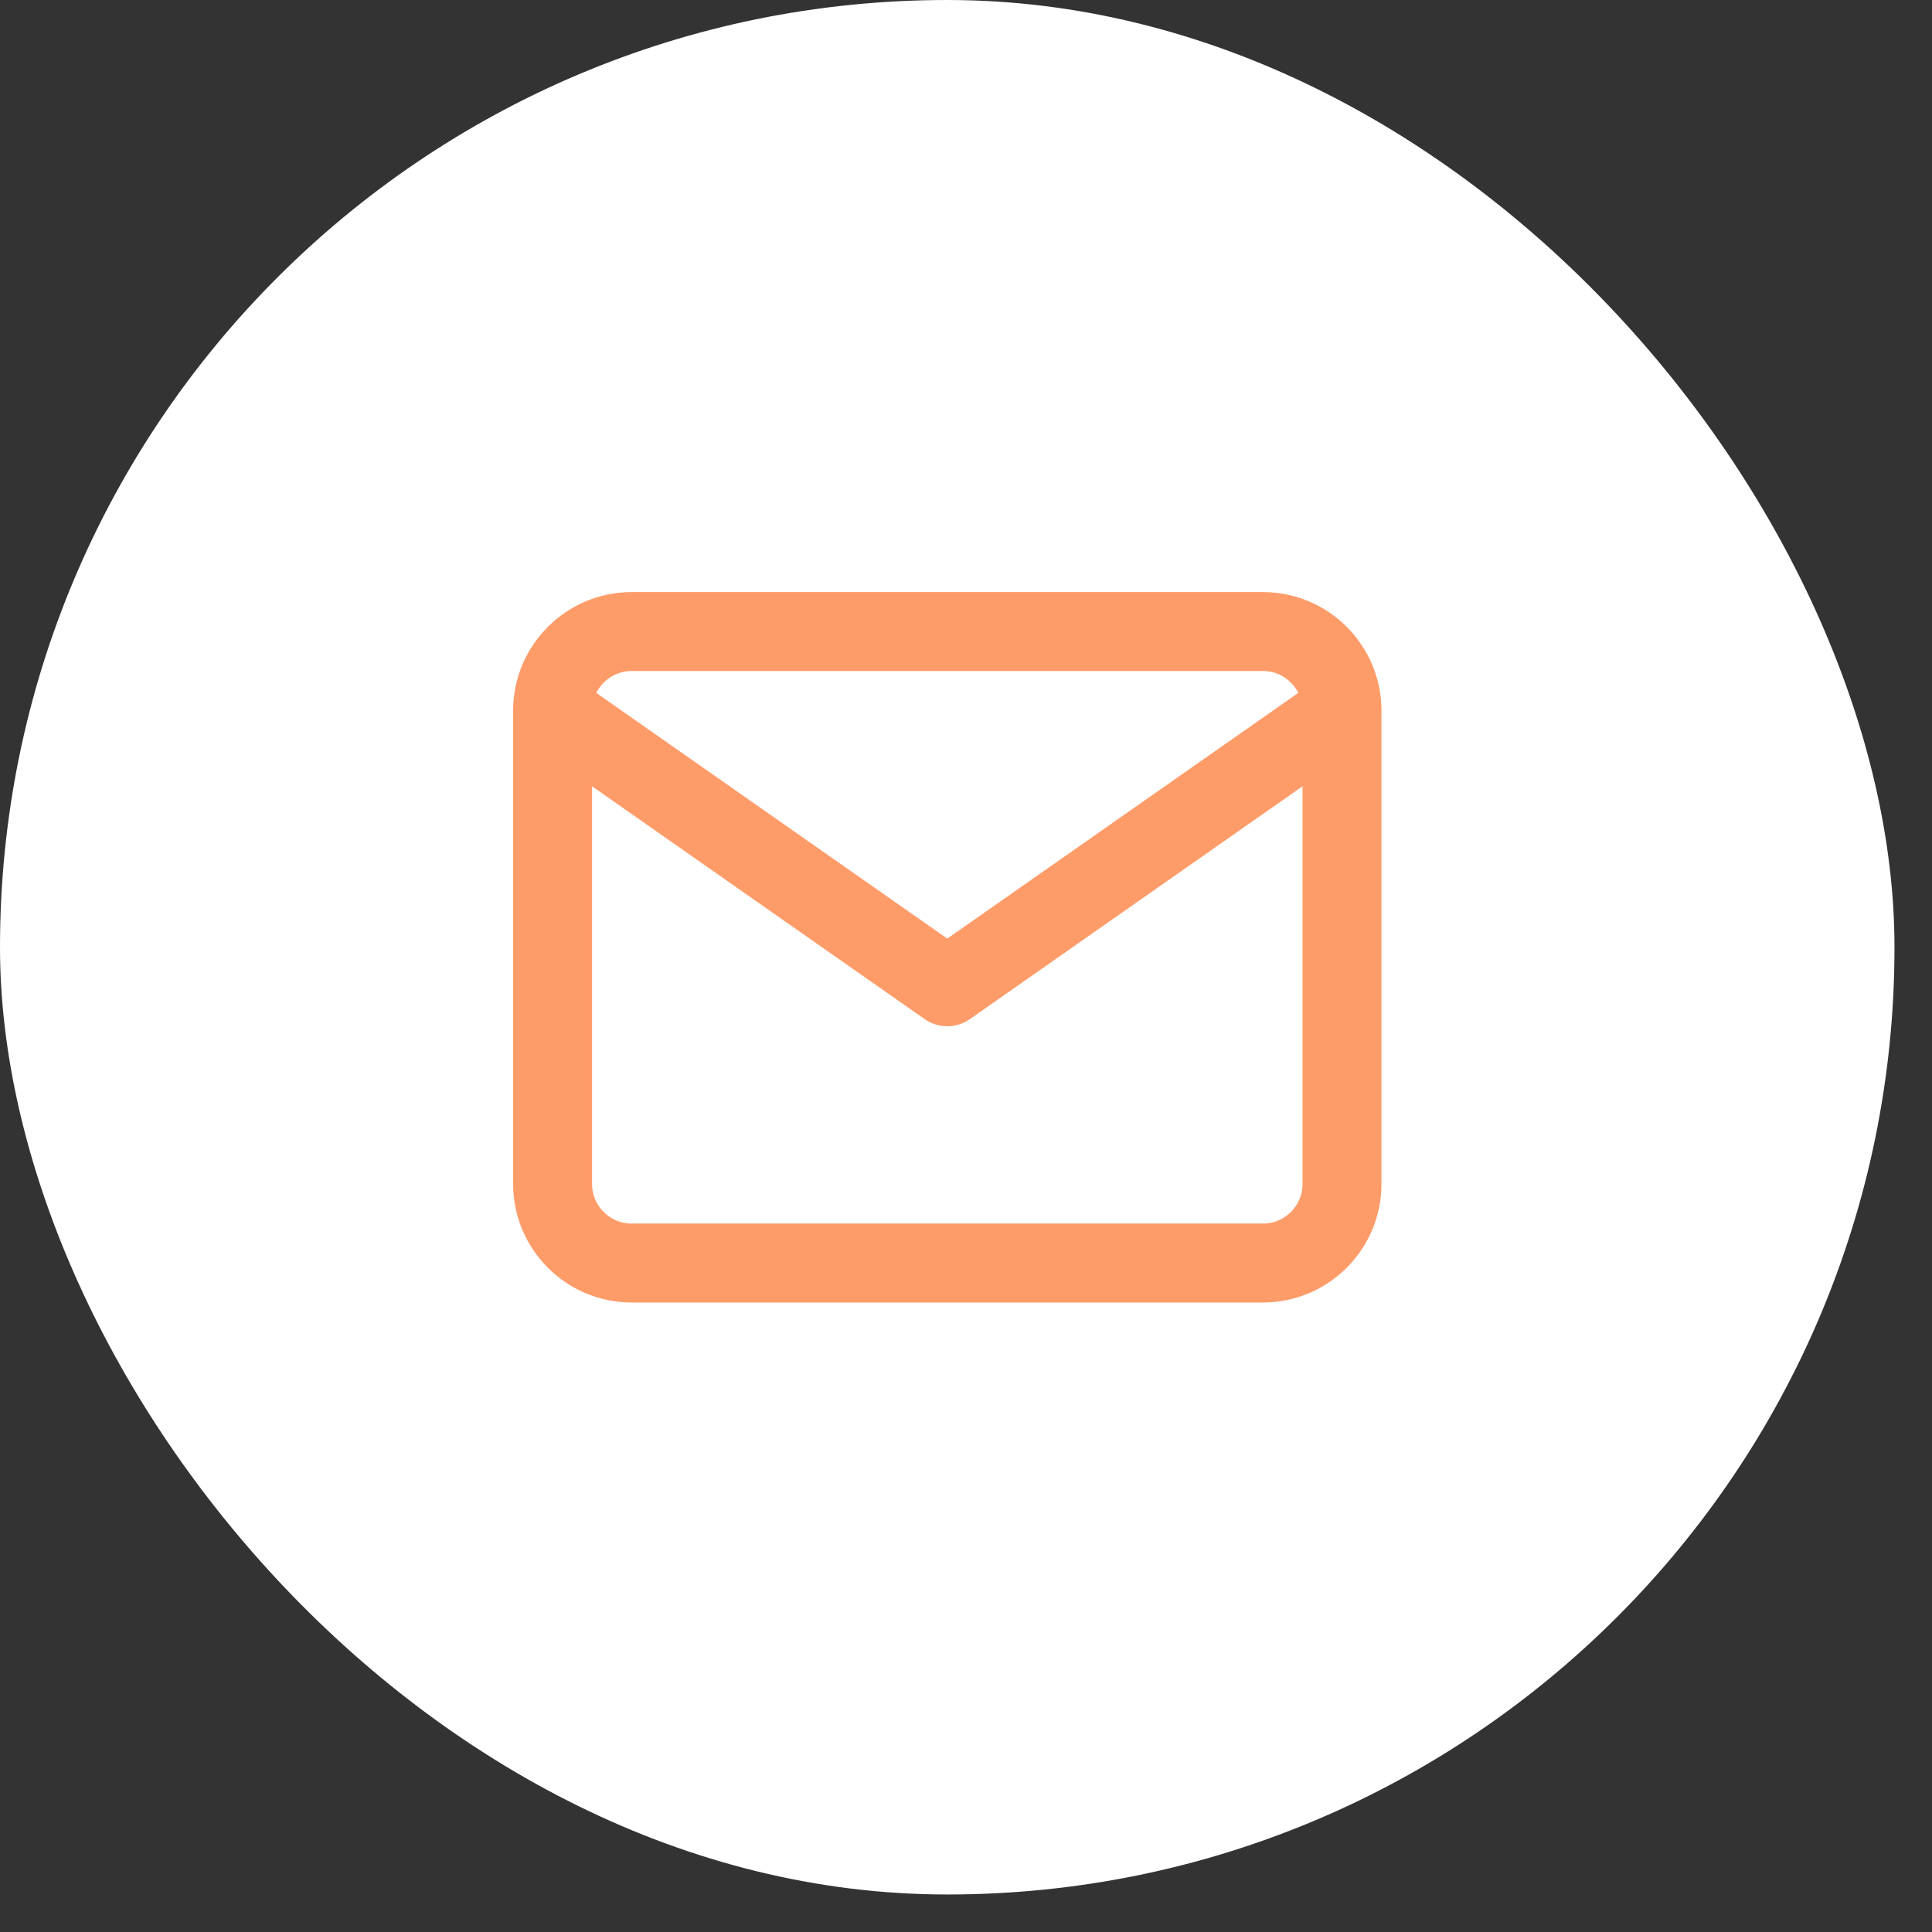 <svg width="36" height="36" viewBox="0 0 36 36" fill="none" xmlns="http://www.w3.org/2000/svg">
<rect x="0" y="0" width="36" height="36" fill="#333333" stroke="none"/>
<rect width="35.301" height="35.301" rx="17.651" fill="white"/>
<path d="M25.006 13.239C25.006 12.43 24.344 11.768 23.535 11.768H11.768C10.959 11.768 10.297 12.43 10.297 13.239M25.006 13.239V22.064C25.006 22.873 24.344 23.535 23.535 23.535H11.768C10.959 23.535 10.297 22.873 10.297 22.064V13.239M25.006 13.239L17.651 18.387L10.297 13.239" stroke="#FE9C69" stroke-width="1.471" stroke-linecap="round" stroke-linejoin="round"/>
</svg>
